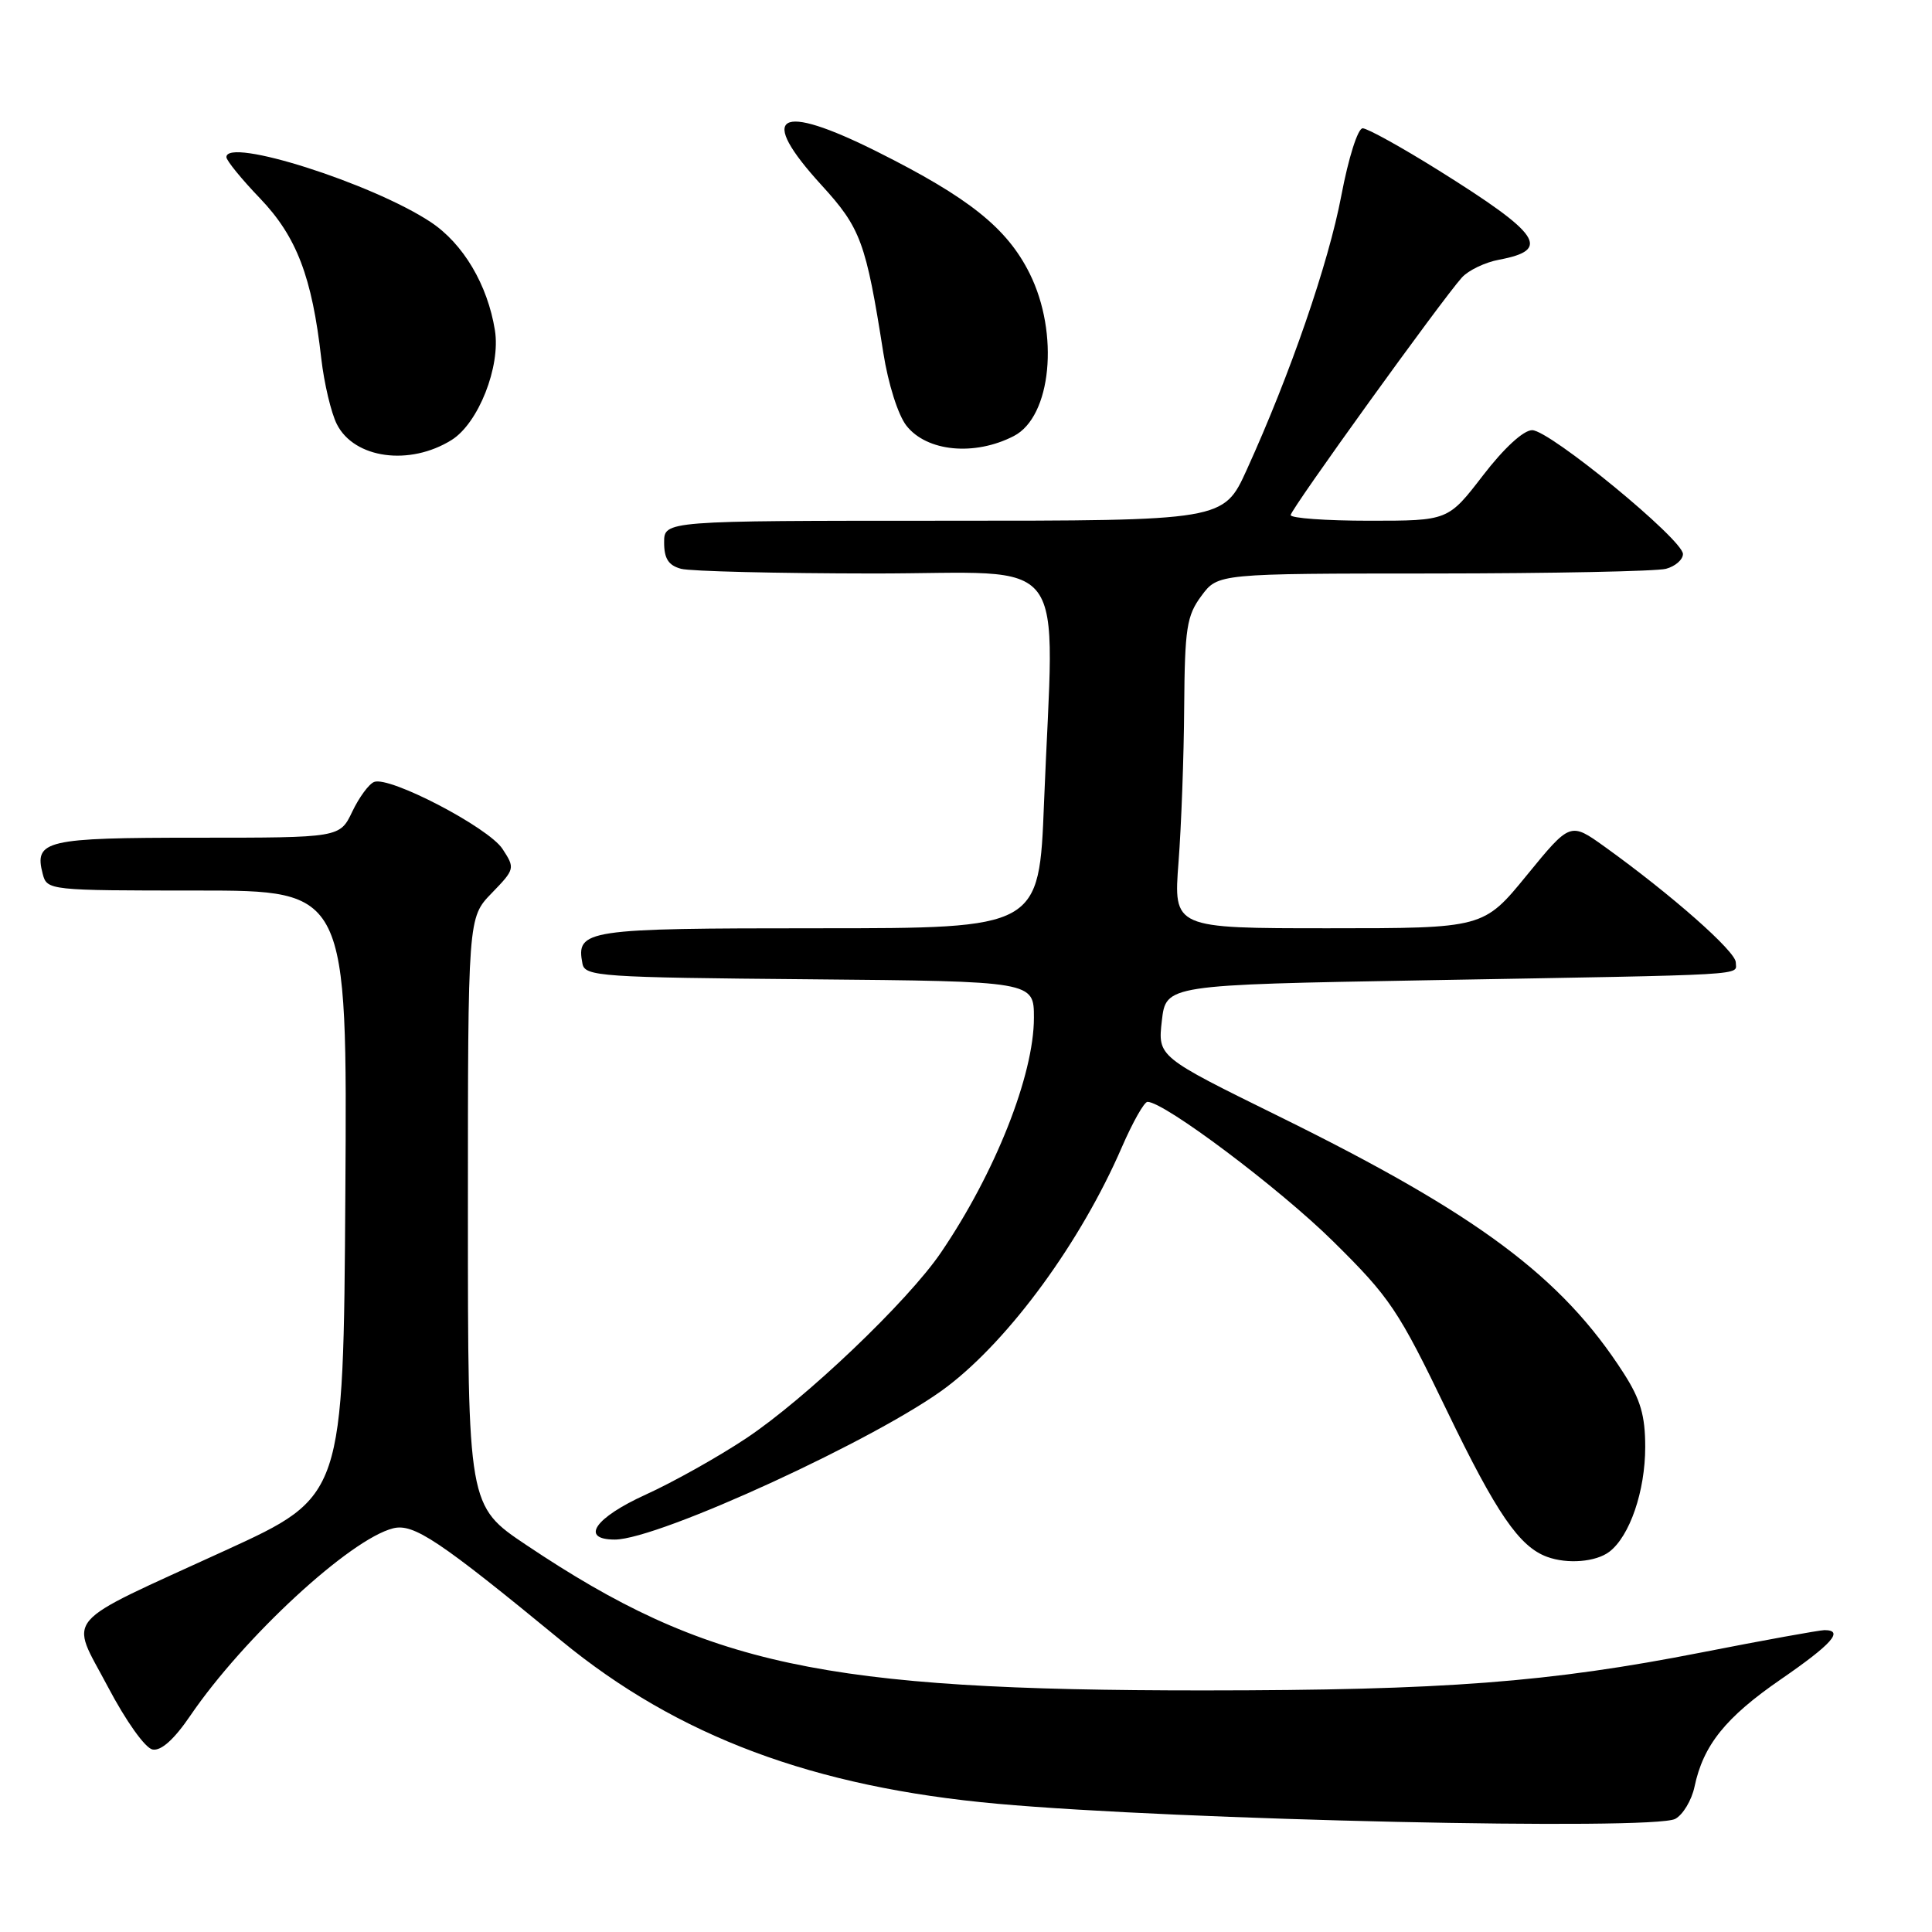<?xml version="1.0" encoding="UTF-8" standalone="no"?>
<!DOCTYPE svg PUBLIC "-//W3C//DTD SVG 1.1//EN" "http://www.w3.org/Graphics/SVG/1.1/DTD/svg11.dtd" >
<svg xmlns="http://www.w3.org/2000/svg" xmlns:xlink="http://www.w3.org/1999/xlink" version="1.1" viewBox="0 0 256 256">
 <g >
 <path fill="currentColor"
d=" M 221.98 241.01 C 223.00 240.46 224.15 238.55 224.53 236.76 C 225.69 231.24 228.64 227.57 235.97 222.52 C 242.75 217.85 244.39 216.00 241.75 216.00 C 241.06 216.01 233.75 217.33 225.50 218.95 C 205.26 222.92 191.44 223.98 159.50 223.99 C 108.99 224.00 93.58 220.69 69.75 204.73 C 62.00 199.54 62.00 199.54 62.00 160.57 C 62.00 121.60 62.00 121.60 65.15 118.35 C 68.24 115.16 68.26 115.05 66.58 112.48 C 64.72 109.64 51.64 102.82 49.58 103.61 C 48.89 103.87 47.59 105.64 46.68 107.54 C 45.03 111.00 45.03 111.00 26.14 111.00 C 6.01 111.00 4.50 111.35 5.66 115.80 C 6.23 117.97 6.48 118.00 26.13 118.00 C 46.02 118.00 46.02 118.00 45.76 158.14 C 45.50 198.28 45.50 198.28 29.86 205.44 C 7.76 215.57 9.22 213.88 14.29 223.50 C 16.69 228.06 19.24 231.64 20.22 231.82 C 21.35 232.03 23.08 230.48 25.22 227.33 C 32.30 216.95 46.38 203.95 52.09 202.51 C 54.81 201.83 58.18 204.09 74.41 217.43 C 89.82 230.09 107.79 236.81 132.17 239.01 C 156.09 241.17 219.07 242.57 221.98 241.01 Z  M 213.24 205.62 C 215.95 203.56 218.00 197.58 218.00 191.73 C 218.00 187.56 217.37 185.42 215.14 181.95 C 206.95 169.20 195.78 160.88 169.46 147.92 C 153.41 140.02 153.41 140.02 153.95 135.26 C 154.50 130.50 154.50 130.50 189.00 129.89 C 232.87 129.12 230.00 129.29 230.00 127.52 C 230.00 126.07 221.51 118.58 212.62 112.19 C 208.07 108.93 208.07 108.93 202.32 115.96 C 196.57 123.00 196.57 123.00 176.03 123.00 C 155.49 123.00 155.49 123.00 156.16 114.25 C 156.53 109.44 156.87 100.19 156.91 93.71 C 156.99 83.23 157.24 81.59 159.19 78.96 C 161.38 76.00 161.38 76.00 189.94 75.99 C 205.65 75.98 219.51 75.70 220.75 75.37 C 221.99 75.04 223.00 74.15 223.00 73.41 C 223.00 71.50 205.34 57.00 203.02 57.00 C 201.87 57.00 199.28 59.38 196.50 63.00 C 191.88 69.00 191.88 69.00 181.44 69.00 C 175.70 69.00 171.01 68.66 171.02 68.25 C 171.05 67.46 191.02 39.76 193.71 36.77 C 194.57 35.82 196.79 34.75 198.65 34.41 C 205.57 33.11 204.18 31.05 190.60 22.56 C 185.70 19.50 181.18 17.00 180.56 17.00 C 179.92 17.00 178.68 20.91 177.73 25.93 C 176.04 34.87 170.97 49.57 165.20 62.25 C 162.13 69.00 162.13 69.00 125.06 69.00 C 88.00 69.00 88.00 69.00 88.00 71.88 C 88.00 74.03 88.58 74.92 90.25 75.37 C 91.49 75.70 102.96 75.98 115.75 75.99 C 142.28 76.00 139.68 72.51 138.34 106.34 C 137.69 123.00 137.69 123.00 108.47 123.00 C 77.49 123.00 76.31 123.18 77.18 127.70 C 77.50 129.38 79.55 129.52 107.26 129.76 C 137.00 130.03 137.00 130.03 137.00 134.86 C 137.00 142.46 131.85 155.45 124.66 166.00 C 120.27 172.45 106.71 185.37 98.86 190.59 C 95.16 193.05 89.18 196.40 85.57 198.04 C 78.81 201.11 76.82 204.00 81.47 204.00 C 87.27 204.00 116.65 190.48 125.50 183.74 C 133.84 177.39 143.23 164.53 148.65 152.01 C 150.09 148.70 151.61 146.00 152.05 146.00 C 154.28 146.00 169.52 157.45 176.63 164.47 C 184.18 171.92 185.28 173.55 191.76 187.00 C 198.29 200.53 201.32 204.95 205.00 206.29 C 207.69 207.28 211.46 206.97 213.24 205.62 Z  M 59.84 58.30 C 63.39 56.08 66.35 48.58 65.58 43.77 C 64.61 37.73 61.38 32.28 57.06 29.42 C 49.30 24.29 30.00 18.15 30.00 20.82 C 30.00 21.27 32.01 23.74 34.47 26.30 C 39.30 31.35 41.35 36.70 42.57 47.50 C 42.95 50.80 43.88 54.73 44.64 56.22 C 46.95 60.77 54.28 61.77 59.84 58.30 Z  M 134.33 57.78 C 139.32 55.22 140.39 44.18 136.43 36.23 C 133.43 30.21 128.39 26.19 116.27 20.12 C 103.03 13.49 100.28 15.15 108.89 24.57 C 114.05 30.22 114.74 32.11 117.04 46.72 C 117.69 50.87 119.00 55.00 120.11 56.41 C 122.81 59.85 129.13 60.46 134.33 57.78 Z "/>
</g>
</svg>